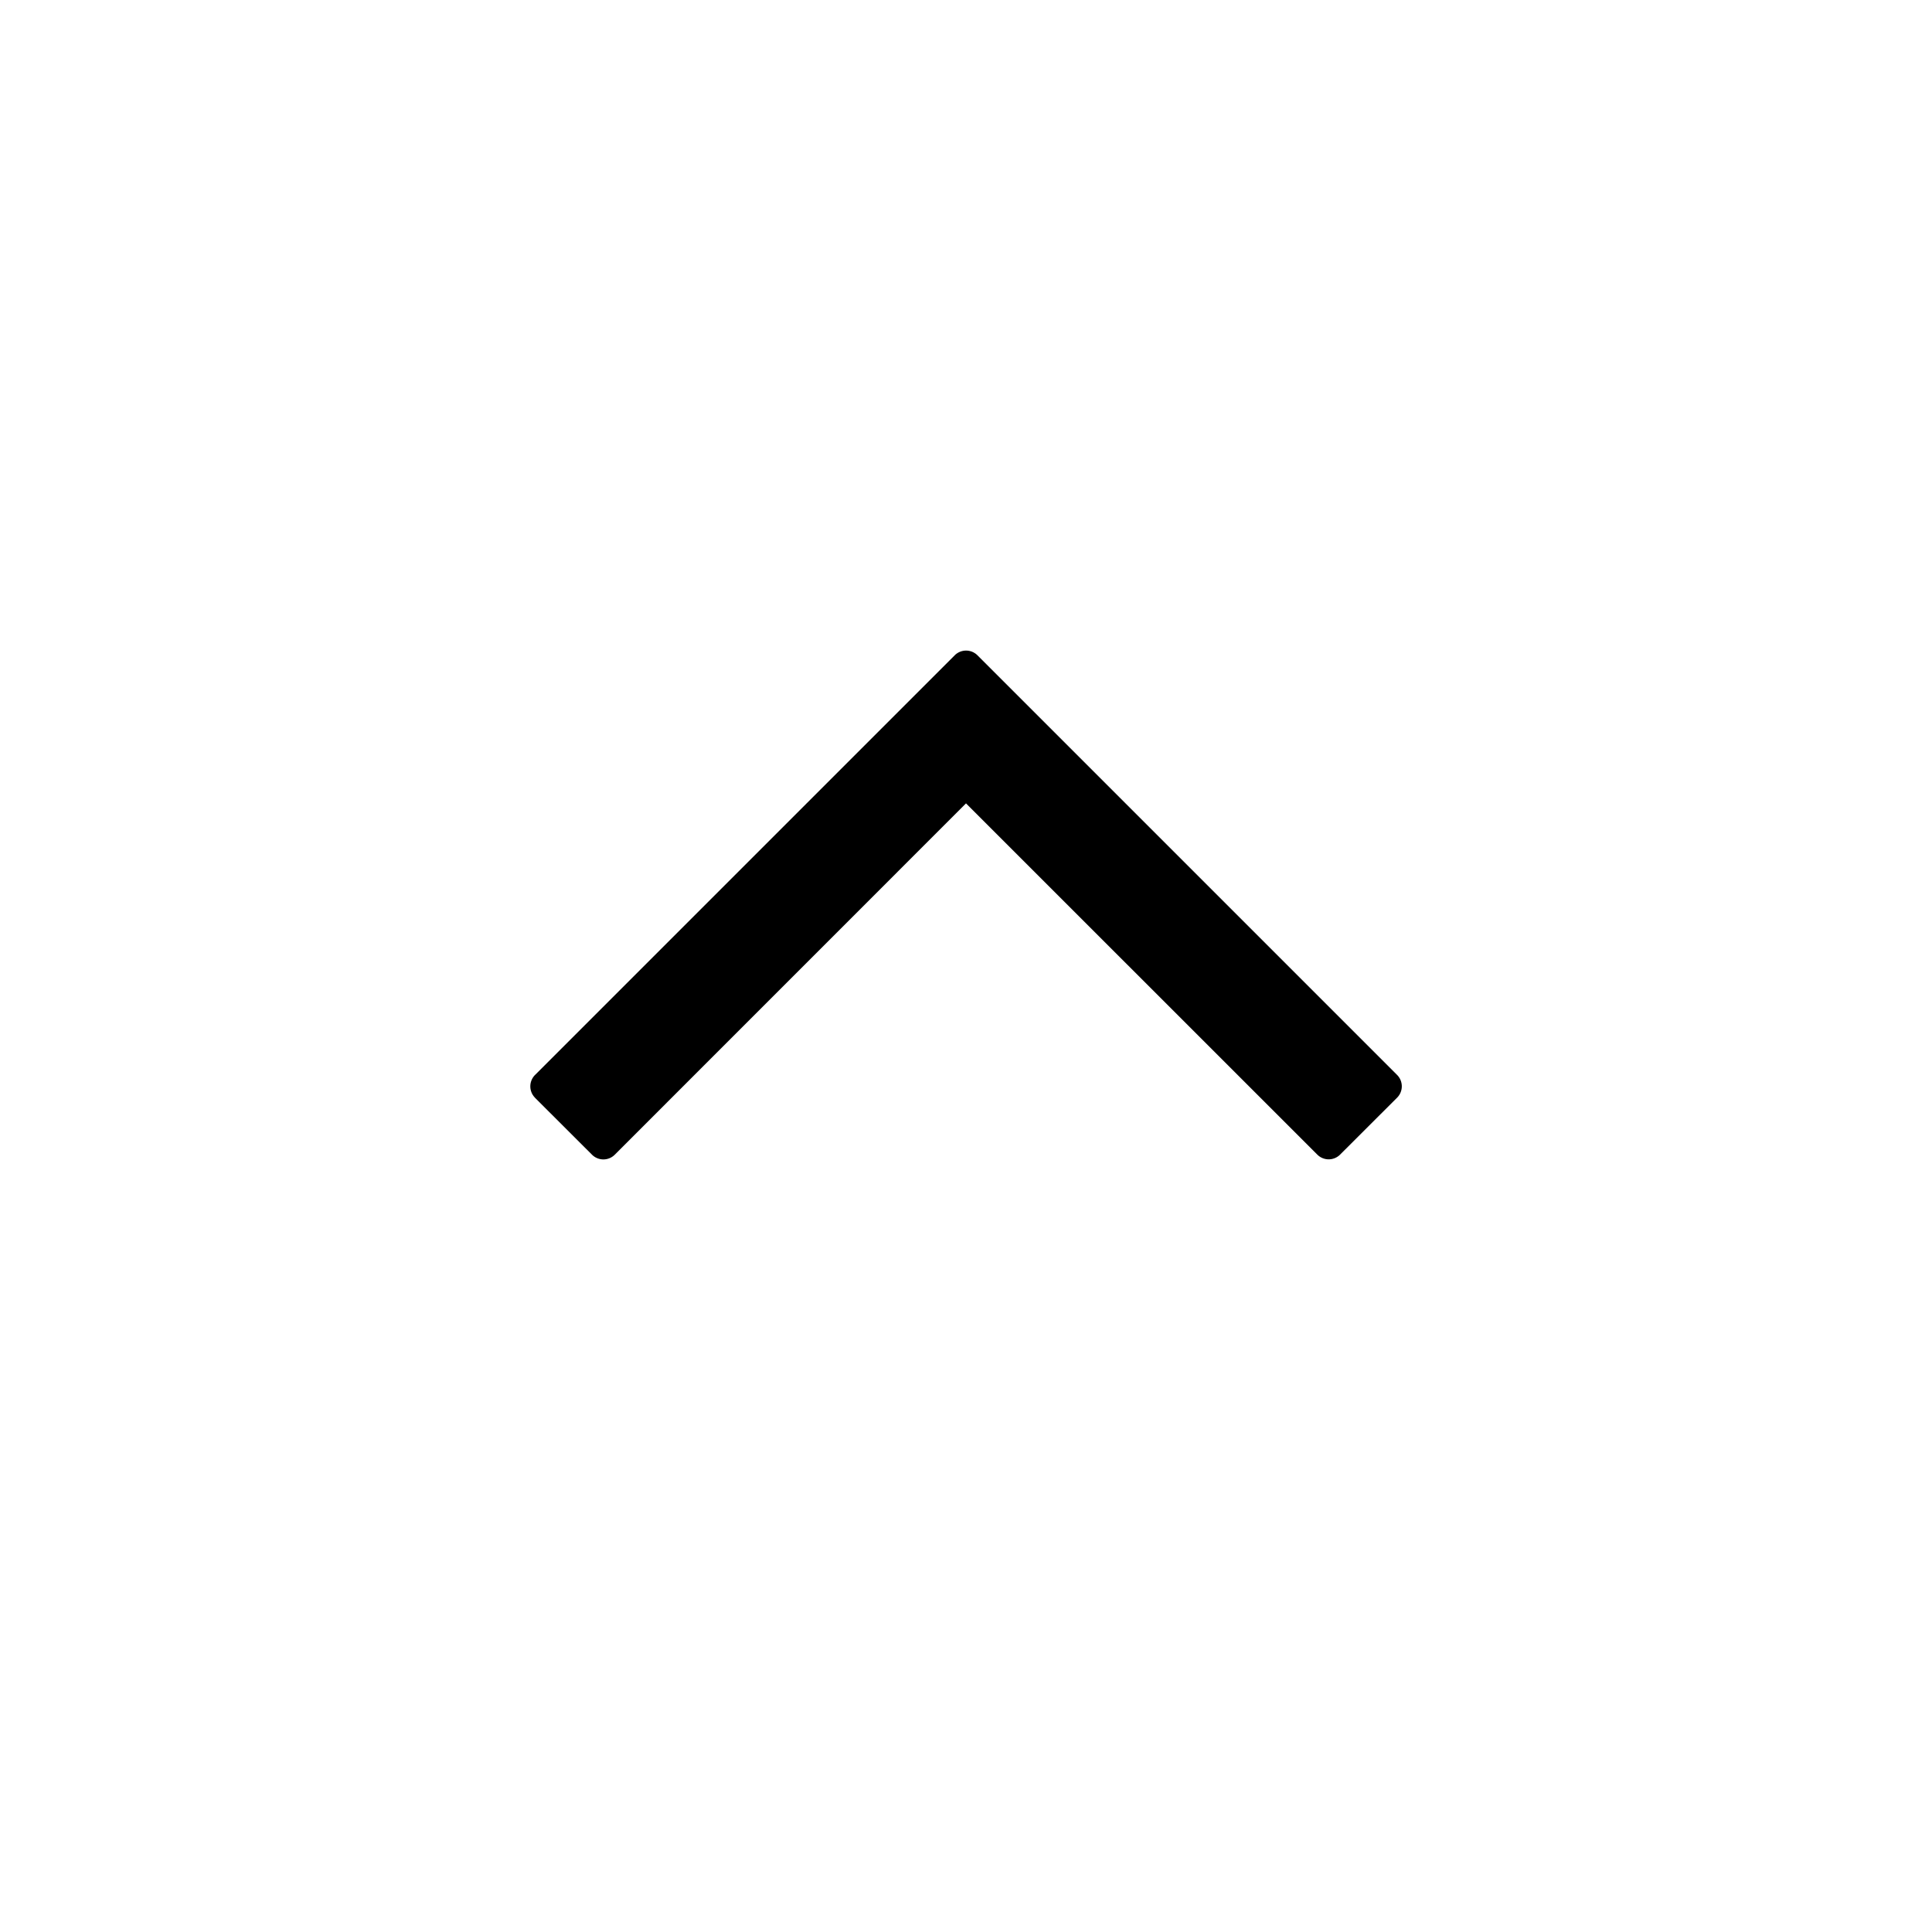 <svg xmlns="http://www.w3.org/2000/svg" width="24" height="24" fill="none" viewBox="0 0 24 24">
  <path fill="#000" d="M6.646 13.636a.2.2 0 0 1 0-.282L11.86 8.14a.2.2 0 0 1 .282 0l5.213 5.213a.2.2 0 0 1 0 .283l-.708.707a.2.2 0 0 1-.283 0L12 9.98l-4.363 4.364a.2.2 0 0 1-.283 0l-.708-.707Z"/>
</svg>
